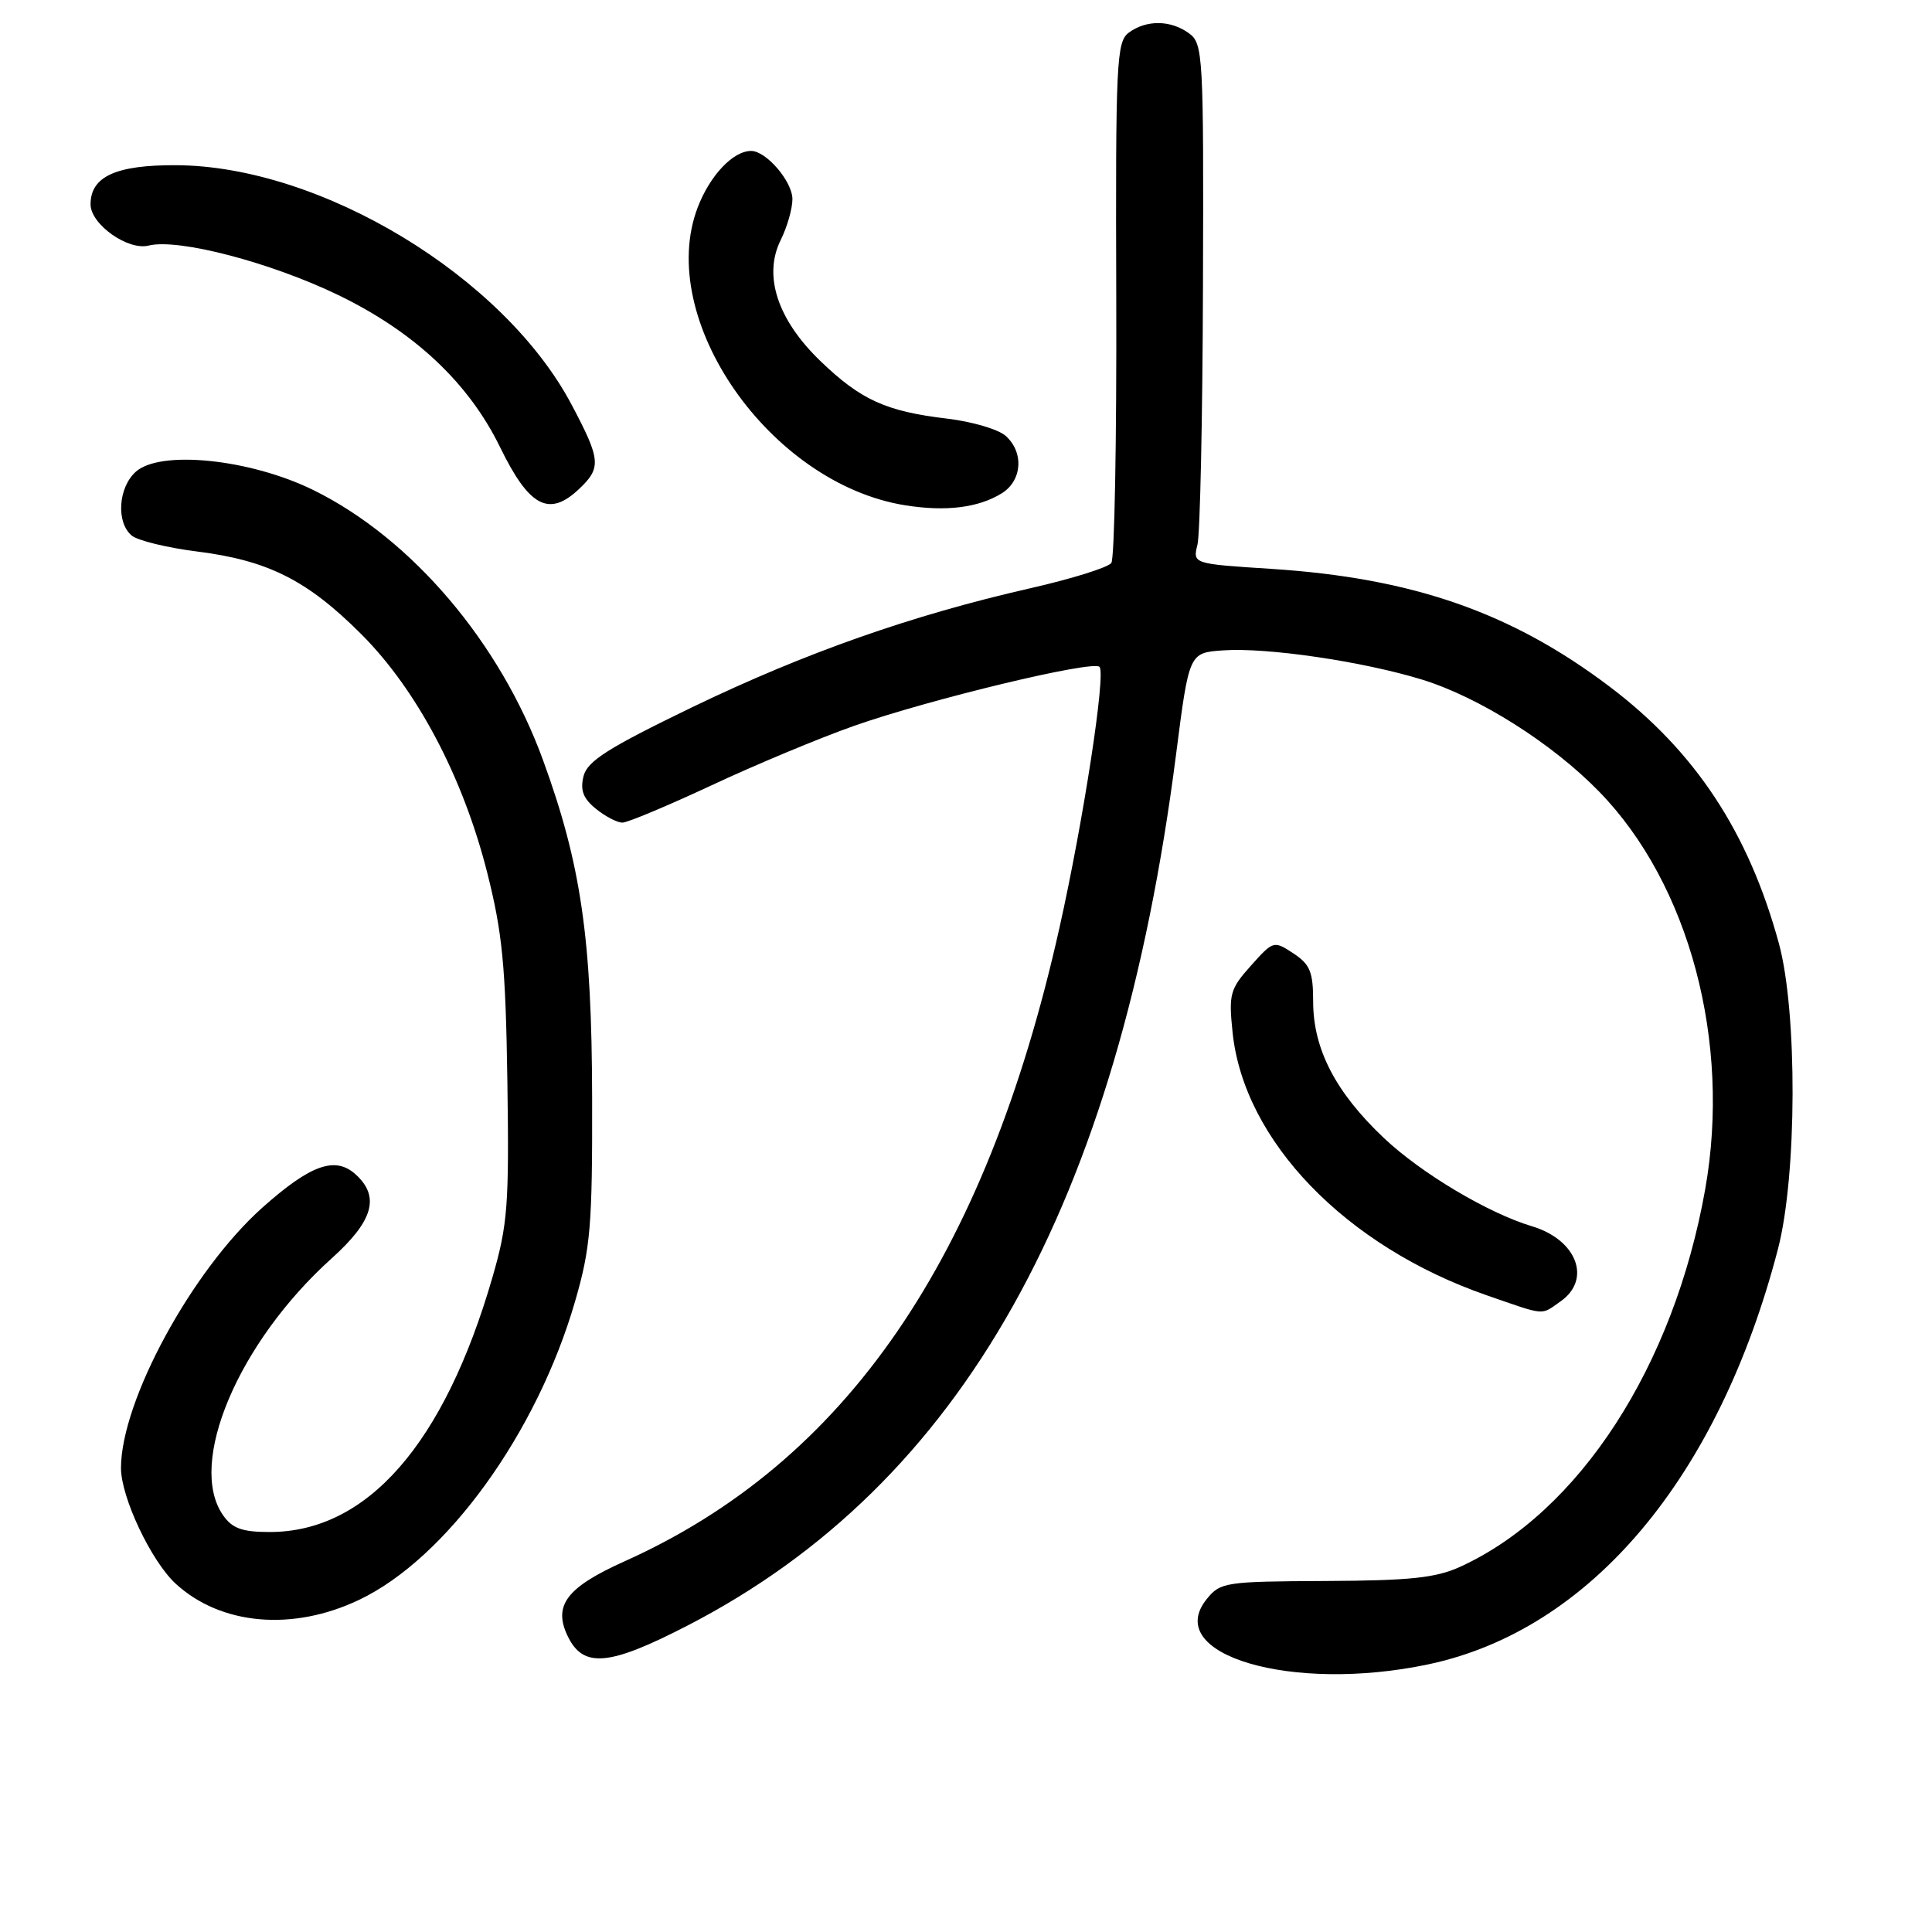 <?xml version="1.0" encoding="UTF-8" standalone="no"?>
<!DOCTYPE svg PUBLIC "-//W3C//DTD SVG 1.1//EN" "http://www.w3.org/Graphics/SVG/1.1/DTD/svg11.dtd" >
<svg xmlns="http://www.w3.org/2000/svg" xmlns:xlink="http://www.w3.org/1999/xlink" version="1.1" viewBox="0 0 256 256">
 <g >
 <path fill="currentColor"
d=" M 189.28 220.53 C 210.73 215.98 227.70 195.82 235.59 165.50 C 238.12 155.78 238.18 134.06 235.71 125.00 C 231.69 110.28 224.64 99.58 213.32 91.01 C 200.30 81.16 187.21 76.59 168.47 75.38 C 158.04 74.71 158.04 74.71 158.67 72.17 C 159.02 70.78 159.35 55.29 159.40 37.74 C 159.50 7.26 159.41 5.78 157.56 4.42 C 155.14 2.65 151.93 2.60 149.59 4.31 C 147.94 5.52 147.81 8.04 147.91 39.56 C 147.97 58.23 147.68 73.99 147.26 74.59 C 146.84 75.19 142.00 76.70 136.50 77.95 C 120.78 81.53 106.65 86.51 91.72 93.71 C 80.54 99.12 77.83 100.84 77.32 102.85 C 76.86 104.71 77.27 105.80 78.96 107.17 C 80.20 108.18 81.78 109.00 82.47 109.00 C 83.16 109.00 88.47 106.77 94.28 104.06 C 100.09 101.34 108.59 97.79 113.17 96.18 C 123.25 92.64 144.79 87.46 145.69 88.36 C 146.56 89.23 143.57 108.70 140.37 123.00 C 130.55 166.84 112.08 193.73 82.74 206.89 C 75.09 210.33 73.27 212.71 75.21 216.77 C 77.27 221.08 80.68 220.78 91.15 215.37 C 127.45 196.62 148.18 159.65 155.83 100.00 C 157.56 86.50 157.56 86.50 162.03 86.18 C 167.82 85.76 180.61 87.64 188.46 90.06 C 196.02 92.40 205.67 98.50 211.89 104.89 C 223.84 117.15 229.41 138.03 225.95 157.57 C 221.79 181.05 209.25 200.39 193.50 207.60 C 190.26 209.08 186.85 209.44 175.64 209.49 C 162.39 209.55 161.70 209.65 159.91 211.87 C 153.91 219.27 171.18 224.36 189.28 220.53 Z  M 47.60 211.98 C 59.16 206.47 71.15 189.89 76.20 172.44 C 78.25 165.37 78.50 162.43 78.46 145.50 C 78.42 124.31 76.99 114.52 71.95 100.71 C 66.27 85.13 54.55 71.35 41.53 64.94 C 33.16 60.82 21.21 59.59 17.98 62.52 C 15.66 64.62 15.37 69.24 17.46 70.97 C 18.26 71.63 22.16 72.58 26.13 73.08 C 35.52 74.26 40.72 76.88 47.87 84.03 C 55.25 91.41 61.33 102.92 64.54 115.56 C 66.57 123.58 67.00 127.93 67.23 143.29 C 67.47 159.71 67.28 162.26 65.24 169.29 C 58.85 191.34 48.65 203.00 35.74 203.00 C 32.09 203.00 30.78 202.53 29.56 200.78 C 24.77 193.94 31.57 177.87 43.96 166.73 C 49.47 161.77 50.38 158.56 47.12 155.61 C 44.41 153.16 41.16 154.32 34.76 160.02 C 25.44 168.34 16.06 185.58 16.03 194.50 C 16.02 198.37 20.02 206.84 23.27 209.84 C 29.26 215.35 38.79 216.19 47.60 211.98 Z  M 206.78 172.44 C 210.94 169.53 208.94 164.27 203.00 162.49 C 197.17 160.74 188.31 155.46 183.37 150.79 C 176.97 144.74 174.00 139.00 174.00 132.71 C 174.00 128.78 173.59 127.78 171.37 126.32 C 168.78 124.62 168.71 124.65 165.75 127.96 C 162.98 131.05 162.80 131.73 163.32 136.77 C 164.80 151.17 178.30 165.14 196.99 171.63 C 204.94 174.38 204.11 174.31 206.78 172.44 Z  M 132.75 65.36 C 135.45 63.67 135.70 59.93 133.25 57.75 C 132.29 56.89 128.80 55.86 125.50 55.47 C 117.41 54.51 114.07 53.00 108.72 47.85 C 103.02 42.37 101.10 36.52 103.45 31.80 C 104.30 30.09 105.00 27.65 105.00 26.39 C 105.00 24.05 101.53 20.00 99.53 20.00 C 97.14 20.00 94.08 23.23 92.45 27.48 C 86.81 42.25 102.00 64.07 119.92 66.95 C 125.34 67.82 129.65 67.28 132.75 65.36 Z  M 76.69 64.83 C 79.71 61.99 79.62 60.95 75.75 53.64 C 66.77 36.65 42.56 21.99 23.34 21.89 C 15.36 21.85 12.00 23.39 12.00 27.08 C 12.00 29.72 16.95 33.23 19.69 32.54 C 23.60 31.56 35.85 34.76 44.83 39.10 C 54.94 44.00 62.10 50.73 66.26 59.25 C 70.11 67.15 72.73 68.55 76.69 64.83 Z "/>
</g>
</svg>
